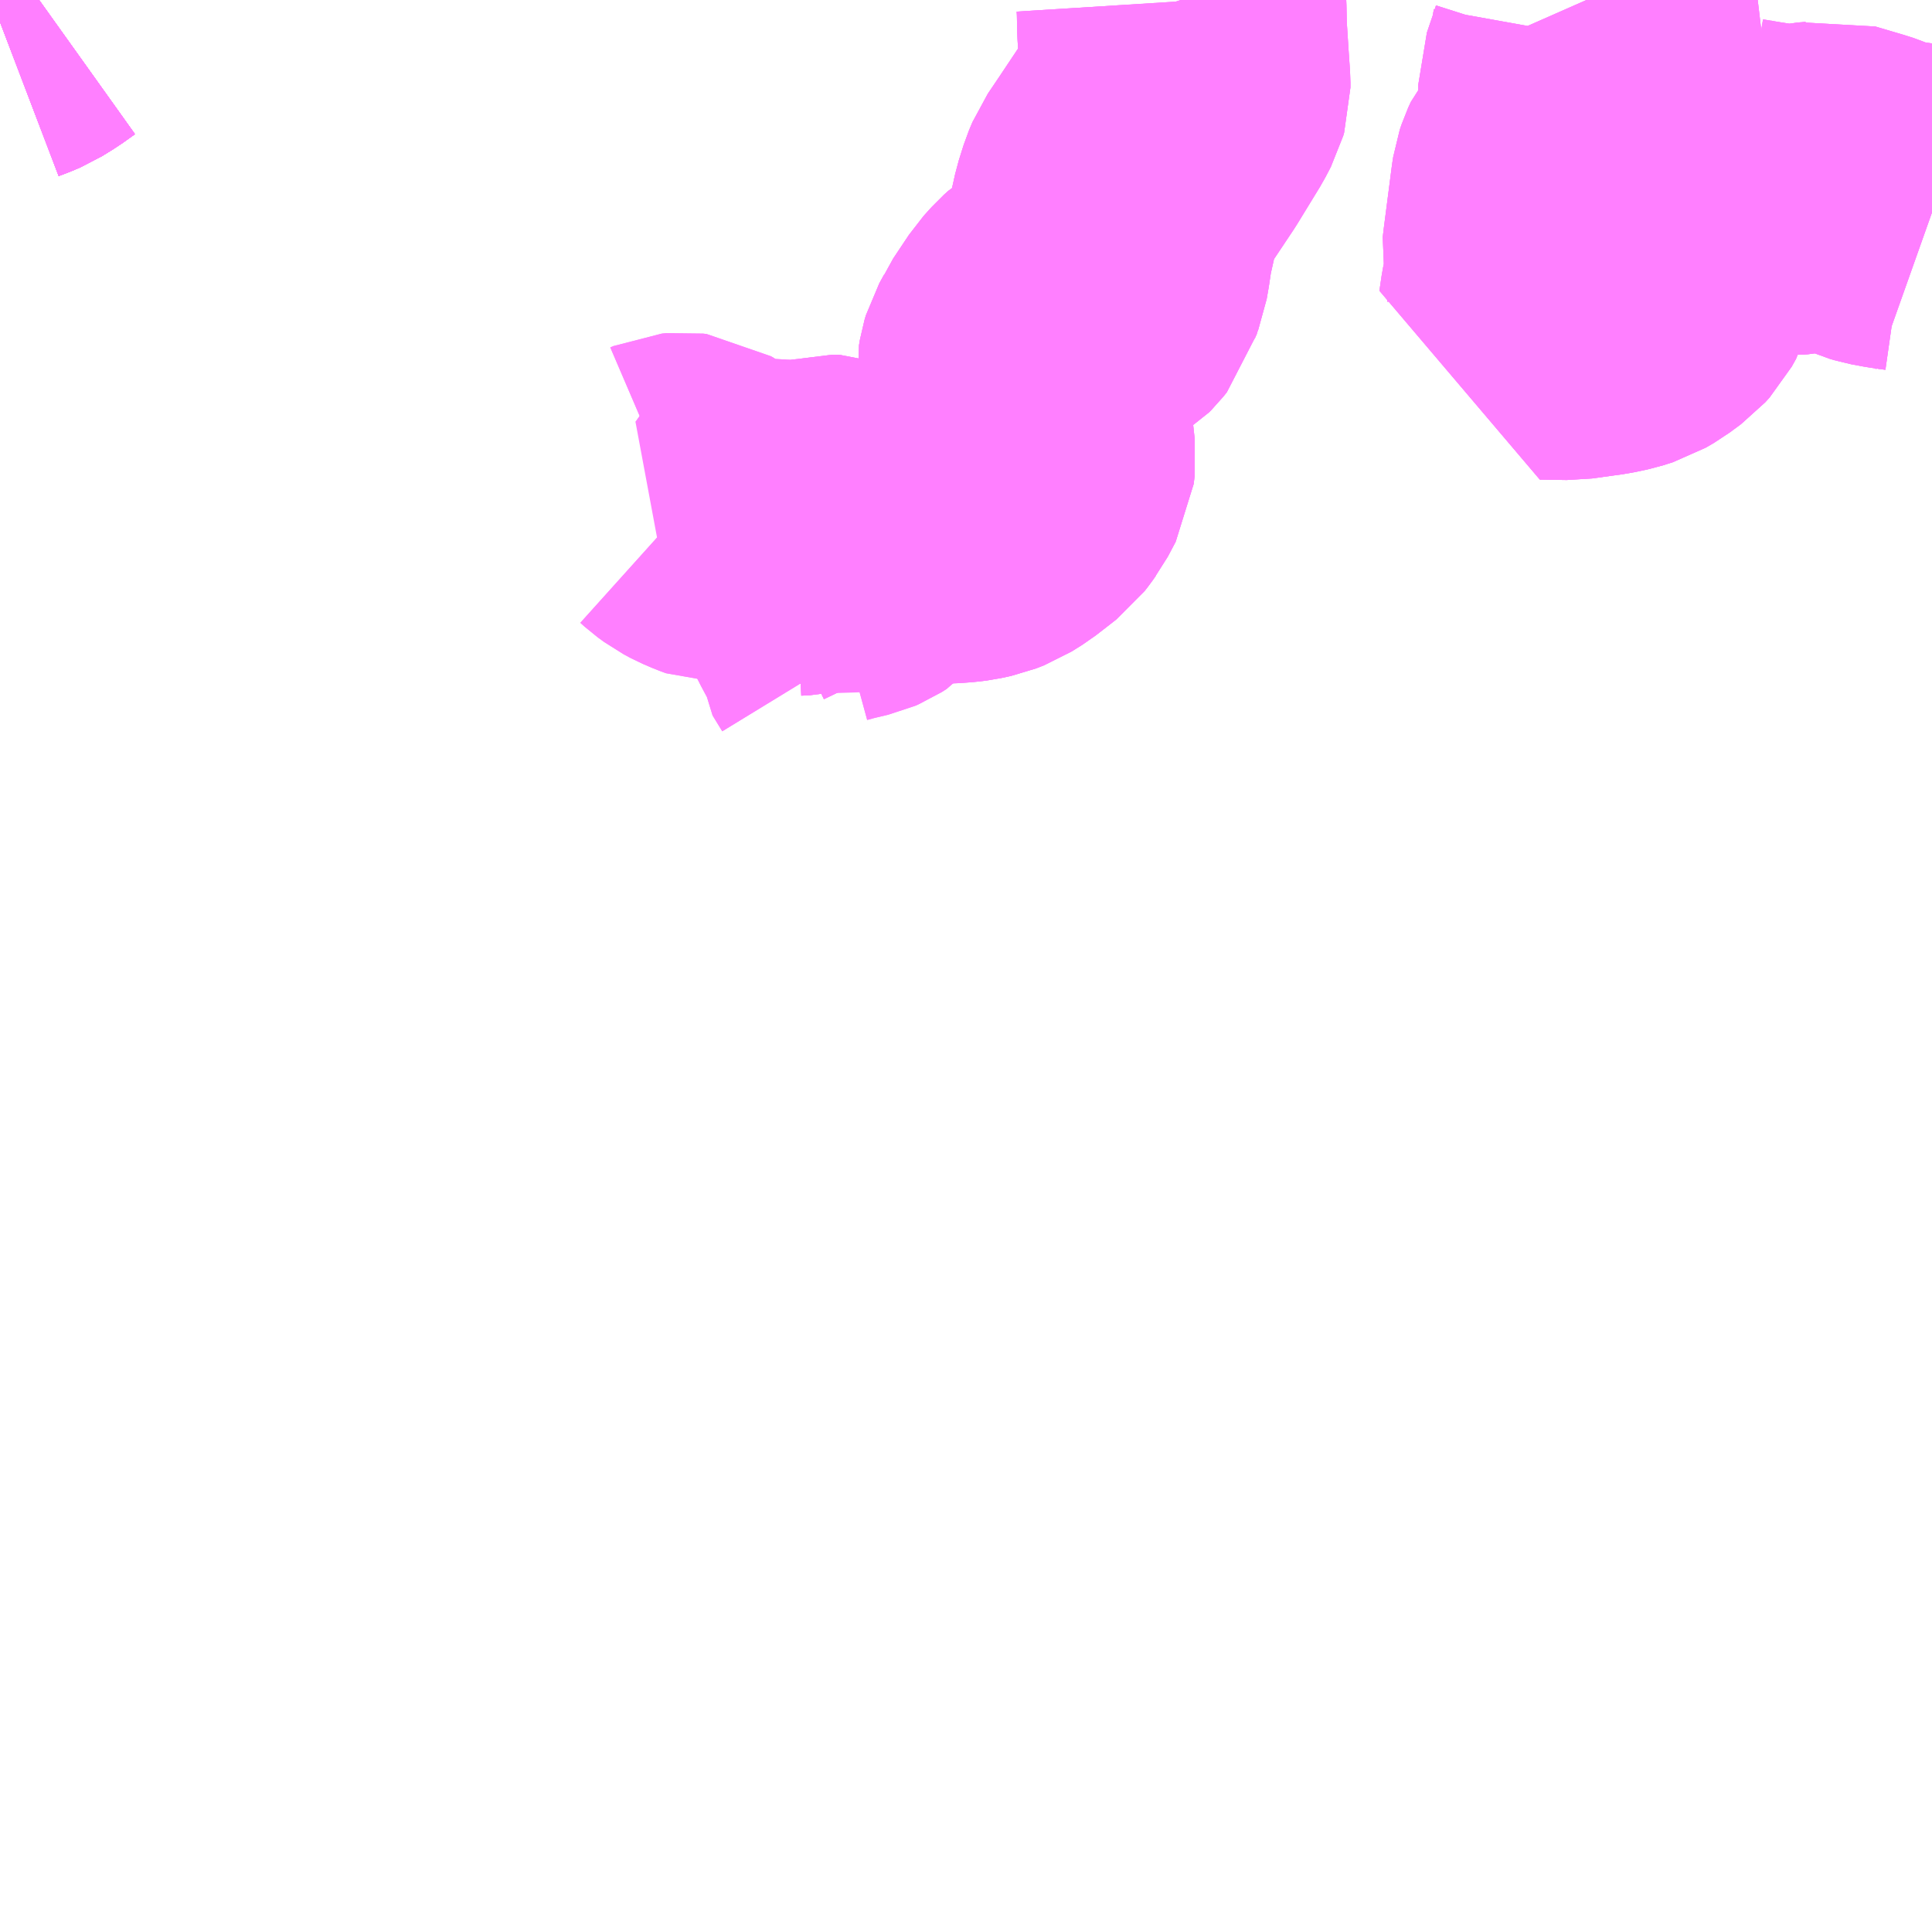 <?xml version="1.0" encoding="UTF-8"?>
<svg  xmlns="http://www.w3.org/2000/svg" xmlns:xlink="http://www.w3.org/1999/xlink" xmlns:go="http://purl.org/svgmap/profile" property="N07_001,N07_002,N07_003,N07_004,N07_005,N07_006,N07_007" viewBox="13680.176 -3432.129 4.395 4.395" go:dataArea="13680.17578125 -3432.12890625 4.39453125 4.39453125" >
<globalCoordinateSystem srsName="http://purl.org/crs/84" transform="matrix(100.0,0.0,0.0,-100.0,0.0,0.0)" />
<defs>
 <g id="p0" >
  <circle cx="0.0" cy="0.0" r="3" stroke="green" stroke-width="0.75" vector-effect="non-scaling-stroke" />
 </g>
</defs>
<g fill="none" fill-rule="evenodd" stroke="#FF00FF" stroke-width="0.75" opacity="0.5" vector-effect="non-scaling-stroke" stroke-linejoin="bevel" >
<path content="1,三重交通（株）,伊勢宿浦線_01_on,15.0,14.5,14.5," xlink:title="1" d="M13680.265,-3432.129L13680.237,-3432.109L13680.211,-3432.093L13680.197,-3432.087L13680.176,-3432.079"/>
<path content="1,三重交通（株）,伊勢宿浦線_02_on,15.0,14.5,14.5," xlink:title="1" d="M13680.265,-3432.129L13680.237,-3432.109L13680.211,-3432.093L13680.197,-3432.087L13680.176,-3432.079"/>
<path content="1,三重交通（株）,伊勢宿浦線_03_on,15.0,14.5,14.5," xlink:title="1" d="M13680.265,-3432.129L13680.237,-3432.109L13680.211,-3432.093L13680.197,-3432.087L13680.176,-3432.079"/>
<path content="1,三重交通（株）,伊勢宿浦線_04_on,15.0,14.5,14.5," xlink:title="1" d="M13680.176,-3432.079L13680.197,-3432.087L13680.211,-3432.093L13680.237,-3432.109L13680.265,-3432.129"/>
<path content="1,三重交通（株）,伊勢宿浦線_05_on,15.0,14.5,14.5," xlink:title="1" d="M13680.176,-3432.079L13680.197,-3432.087L13680.211,-3432.093L13680.237,-3432.109L13680.265,-3432.129"/>
<path content="1,三重交通（株）,合歓の郷線,16.0,16.0,16.0," xlink:title="1" d="M13680.265,-3432.129L13680.237,-3432.109L13680.211,-3432.093L13680.197,-3432.087L13680.176,-3432.079"/>
<path content="1,三重交通（株）,志島循環線_01_on,7.0,7.0,7.0," xlink:title="1" d="M13683.785,-3432.129L13683.8,-3432.095L13683.807,-3432.066L13683.807,-3432.042L13683.8,-3432.003L13683.793,-3431.981L13683.777,-3431.934L13683.777,-3431.92L13683.783,-3431.9L13683.775,-3431.874L13683.771,-3431.839L13683.768,-3431.804L13683.767,-3431.793L13683.753,-3431.772L13683.726,-3431.74L13683.72,-3431.727L13683.716,-3431.715L13683.714,-3431.702L13683.696,-3431.563L13683.694,-3431.546L13683.7,-3431.516L13683.7,-3431.5L13683.698,-3431.486L13683.69,-3431.447L13683.685,-3431.413L13683.746,-3431.412L13683.818,-3431.422L13683.846,-3431.428L13683.868,-3431.435L13683.887,-3431.446L13683.895,-3431.452L13683.914,-3431.466L13683.924,-3431.477L13683.934,-3431.495L13683.937,-3431.507L13683.937,-3431.518L13683.935,-3431.534L13683.933,-3431.54L13683.933,-3431.568L13683.939,-3431.578L13683.953,-3431.591L13683.98,-3431.612L13683.992,-3431.62L13684.001,-3431.627L13684.017,-3431.64L13684.039,-3431.661L13684.078,-3431.715L13684.088,-3431.728L13684.101,-3431.722L13684.125,-3431.715L13684.167,-3431.708L13684.193,-3431.704L13684.229,-3431.697L13684.247,-3431.696L13684.26,-3431.697L13684.298,-3431.704L13684.319,-3431.706L13684.336,-3431.709L13684.397,-3431.691L13684.416,-3431.685L13684.446,-3431.672L13684.456,-3431.669L13684.483,-3431.664L13684.518,-3431.659L13684.539,-3431.654L13684.57,-3431.643"/>
<path content="1,三重交通（株）,志島循環線_02_on,7.0,7.0,7.0," xlink:title="1" d="M13683.785,-3432.129L13683.8,-3432.095L13683.807,-3432.066L13683.807,-3432.042L13683.8,-3432.003L13683.793,-3431.981L13683.777,-3431.934L13683.777,-3431.92L13683.783,-3431.9L13683.775,-3431.874L13683.771,-3431.839L13683.768,-3431.804L13683.767,-3431.793L13683.753,-3431.772L13683.726,-3431.74L13683.72,-3431.727L13683.716,-3431.715L13683.714,-3431.702L13683.696,-3431.563L13683.694,-3431.546L13683.7,-3431.516L13683.7,-3431.5L13683.698,-3431.486L13683.69,-3431.447L13683.685,-3431.413L13683.746,-3431.412L13683.818,-3431.422L13683.846,-3431.428L13683.868,-3431.435L13683.887,-3431.446L13683.895,-3431.452L13683.914,-3431.466L13683.924,-3431.477L13683.934,-3431.495L13683.937,-3431.507L13683.937,-3431.518L13683.935,-3431.534L13683.933,-3431.54L13683.933,-3431.568L13683.939,-3431.578L13683.953,-3431.591L13683.98,-3431.612L13683.992,-3431.62L13684.001,-3431.627L13684.017,-3431.64L13684.039,-3431.661L13684.078,-3431.715L13684.088,-3431.728L13684.101,-3431.722L13684.125,-3431.715L13684.167,-3431.708L13684.193,-3431.704L13684.229,-3431.697L13684.247,-3431.696L13684.26,-3431.697L13684.298,-3431.704L13684.319,-3431.706L13684.336,-3431.709L13684.397,-3431.691L13684.416,-3431.685L13684.446,-3431.672L13684.456,-3431.669L13684.483,-3431.664L13684.518,-3431.659L13684.539,-3431.654L13684.57,-3431.643"/>
<path content="1,三重交通（株）,志島循環線_03_on,7.0,7.0,7.0," xlink:title="1" d="M13683.785,-3432.129L13683.8,-3432.095L13683.807,-3432.066L13683.807,-3432.042L13683.8,-3432.003L13683.793,-3431.981L13683.777,-3431.934L13683.777,-3431.92L13683.783,-3431.9L13683.775,-3431.874L13683.771,-3431.839L13683.768,-3431.804L13683.767,-3431.793L13683.753,-3431.772L13683.726,-3431.74L13683.72,-3431.727L13683.716,-3431.715L13683.714,-3431.702L13683.696,-3431.563L13683.694,-3431.546L13683.7,-3431.516L13683.7,-3431.5L13683.698,-3431.486L13683.69,-3431.447L13683.685,-3431.413L13683.746,-3431.412L13683.818,-3431.422L13683.846,-3431.428L13683.868,-3431.435L13683.887,-3431.446L13683.895,-3431.452L13683.914,-3431.466L13683.924,-3431.477L13683.934,-3431.495L13683.937,-3431.507L13683.937,-3431.518L13683.935,-3431.534L13683.933,-3431.54L13683.933,-3431.568L13683.939,-3431.578L13683.953,-3431.591L13683.98,-3431.612L13683.992,-3431.62L13684.001,-3431.627L13684.017,-3431.64L13684.039,-3431.661L13684.078,-3431.715L13684.088,-3431.728L13684.101,-3431.722L13684.125,-3431.715L13684.167,-3431.708L13684.193,-3431.704L13684.229,-3431.697L13684.247,-3431.696L13684.26,-3431.697L13684.298,-3431.704L13684.319,-3431.706L13684.336,-3431.709L13684.397,-3431.691L13684.416,-3431.685L13684.446,-3431.672L13684.456,-3431.669L13684.483,-3431.664L13684.518,-3431.659L13684.539,-3431.654L13684.57,-3431.643"/>
<path content="1,三重交通（株）,浜島港線_01_on,1.5,1.5,1.5," xlink:title="1" d="M13680.176,-3432.079L13680.197,-3432.087L13680.211,-3432.093L13680.237,-3432.109L13680.265,-3432.129"/>
<path content="1,三重交通（株）,浜島港線_02_on,1.5,1.5,1.5," xlink:title="1" d="M13680.265,-3432.129L13680.237,-3432.109L13680.211,-3432.093L13680.197,-3432.087L13680.176,-3432.079"/>
<path content="1,三重交通（株）,的矢・スペイン・賢島線_02_on,31.0,34.5,34.5," xlink:title="1" d="M13682.132,-3430.915L13682.136,-3430.907L13682.138,-3430.902L13682.137,-3430.896L13682.134,-3430.885L13682.128,-3430.878L13682.117,-3430.871L13682.11,-3430.868L13682.072,-3430.859L13682.05,-3430.853L13682.068,-3430.813L13682.083,-3430.784L13682.101,-3430.746L13682.116,-3430.718L13682.117,-3430.697L13682.139,-3430.661"/>
<path content="1,三重交通（株）,的矢・スペイン・賢島線_02_on,31.0,34.5,34.5," xlink:title="1" d="M13682.132,-3430.915L13682.128,-3430.916L13682.104,-3430.938L13682.095,-3430.943L13682.085,-3430.947L13682.069,-3430.947L13682.053,-3430.943L13682.033,-3430.936L13682.014,-3430.925L13682,-3430.922L13681.98,-3430.921"/>
<path content="1,三重交通（株）,的矢・スペイン・賢島線_02_on,31.0,34.5,34.5," xlink:title="1" d="M13681.98,-3430.921L13681.887,-3430.876"/>
<path content="1,三重交通（株）,的矢・スペイン・賢島線_02_on,31.0,34.5,34.5," xlink:title="1" d="M13681.98,-3430.921L13681.97,-3430.924L13681.956,-3430.932L13681.943,-3430.943L13681.928,-3430.953"/>
<path content="1,三重交通（株）,的矢・スペイン・賢島線_02_on,31.0,34.5,34.5," xlink:title="1" d="M13681.928,-3430.953L13681.918,-3430.958L13681.901,-3430.966L13681.88,-3430.959L13681.86,-3430.954L13681.837,-3430.95L13681.819,-3430.95L13681.808,-3430.954L13681.801,-3430.957L13681.787,-3430.963L13681.772,-3430.971L13681.757,-3430.982L13681.747,-3430.991L13681.737,-3430.997L13681.729,-3430.998L13681.719,-3430.997L13681.712,-3430.994"/>
<path content="1,三重交通（株）,的矢・スペイン・賢島線_02_on,31.0,34.5,34.5," xlink:title="1" d="M13681.952,-3430.987L13681.928,-3430.953"/>
<path content="1,三重交通（株）,的矢・スペイン・賢島線_02_on,31.0,34.5,34.5," xlink:title="1" d="M13682.862,-3432.129L13682.863,-3432.126L13682.864,-3432.11L13682.865,-3432.062L13682.87,-3431.984L13682.873,-3431.941L13682.873,-3431.93L13682.871,-3431.923L13682.859,-3431.9L13682.807,-3431.815L13682.761,-3431.746L13682.734,-3431.706L13682.726,-3431.687L13682.715,-3431.652L13682.698,-3431.576L13682.692,-3431.536L13682.688,-3431.513L13682.68,-3431.492L13682.674,-3431.471L13682.666,-3431.461L13682.661,-3431.456L13682.653,-3431.451L13682.628,-3431.438L13682.599,-3431.425L13682.584,-3431.416L13682.574,-3431.407L13682.556,-3431.387L13682.52,-3431.333L13682.516,-3431.324L13682.505,-3431.304L13682.502,-3431.294L13682.5,-3431.282L13682.512,-3431.172L13682.521,-3431.089L13682.519,-3431.072L13682.501,-3431.038L13682.498,-3431.034L13682.491,-3431.024L13682.484,-3431.015L13682.47,-3431.004L13682.439,-3430.98L13682.415,-3430.965L13682.397,-3430.958L13682.374,-3430.953L13682.358,-3430.951L13682.33,-3430.949L13682.307,-3430.949L13682.274,-3430.948L13682.252,-3430.946L13682.224,-3430.941L13682.201,-3430.937L13682.132,-3430.915"/>
<path content="1,三重交通（株）,的矢・スペイン・賢島線_03_on,31.0,34.5,34.5," xlink:title="1" d="M13681.887,-3430.876L13681.98,-3430.921"/>
<path content="1,三重交通（株）,的矢・スペイン・賢島線_03_on,31.0,34.5,34.5," xlink:title="1" d="M13681.98,-3430.921L13681.97,-3430.924L13681.956,-3430.932L13681.943,-3430.943L13681.928,-3430.953L13681.952,-3430.987"/>
<path content="1,三重交通（株）,的矢・スペイン・賢島線_03_on,31.0,34.5,34.5," xlink:title="1" d="M13682.862,-3432.129L13682.863,-3432.126L13682.864,-3432.11L13682.865,-3432.062L13682.87,-3431.984L13682.873,-3431.941L13682.873,-3431.93L13682.871,-3431.923L13682.859,-3431.9L13682.807,-3431.815L13682.761,-3431.746L13682.734,-3431.706L13682.726,-3431.687L13682.715,-3431.652L13682.698,-3431.576L13682.692,-3431.536L13682.688,-3431.513L13682.68,-3431.492L13682.674,-3431.471L13682.666,-3431.461L13682.661,-3431.456L13682.653,-3431.451L13682.628,-3431.438L13682.599,-3431.425L13682.584,-3431.416L13682.574,-3431.407L13682.556,-3431.387L13682.52,-3431.333L13682.516,-3431.324L13682.505,-3431.304L13682.502,-3431.294L13682.5,-3431.282L13682.512,-3431.172L13682.521,-3431.089L13682.519,-3431.072L13682.501,-3431.038L13682.498,-3431.034L13682.491,-3431.024L13682.484,-3431.015L13682.47,-3431.004L13682.439,-3430.98L13682.415,-3430.965L13682.397,-3430.958L13682.374,-3430.953L13682.358,-3430.951L13682.33,-3430.949L13682.307,-3430.949L13682.274,-3430.948L13682.252,-3430.946L13682.224,-3430.941L13682.201,-3430.937L13682.132,-3430.915L13682.128,-3430.916L13682.104,-3430.938L13682.095,-3430.943L13682.085,-3430.947L13682.069,-3430.947L13682.053,-3430.943L13682.033,-3430.936L13682.014,-3430.925L13682,-3430.922L13681.98,-3430.921"/>
<path content="1,三重交通（株）,的矢・スペイン・賢島線_04_on,31.0,34.5,34.5," xlink:title="1" d="M13682.139,-3430.661L13682.117,-3430.697L13682.116,-3430.718L13682.101,-3430.746L13682.083,-3430.784L13682.068,-3430.813L13682.05,-3430.853L13682.072,-3430.859L13682.11,-3430.868L13682.117,-3430.871L13682.128,-3430.878L13682.134,-3430.885L13682.137,-3430.896L13682.138,-3430.902L13682.136,-3430.907L13682.132,-3430.915"/>
<path content="1,三重交通（株）,的矢・スペイン・賢島線_04_on,31.0,34.5,34.5," xlink:title="1" d="M13681.887,-3430.876L13681.98,-3430.921"/>
<path content="1,三重交通（株）,的矢・スペイン・賢島線_04_on,31.0,34.5,34.5," xlink:title="1" d="M13682.132,-3430.915L13682.128,-3430.916L13682.104,-3430.938L13682.095,-3430.943L13682.085,-3430.947L13682.069,-3430.947L13682.053,-3430.943L13682.033,-3430.936L13682.014,-3430.925L13682,-3430.922L13681.98,-3430.921"/>
<path content="1,三重交通（株）,的矢・スペイン・賢島線_04_on,31.0,34.5,34.5," xlink:title="1" d="M13681.98,-3430.921L13681.97,-3430.924L13681.956,-3430.932L13681.943,-3430.943L13681.928,-3430.953L13681.918,-3430.958L13681.901,-3430.966L13681.88,-3430.959L13681.86,-3430.954L13681.837,-3430.95L13681.819,-3430.95L13681.808,-3430.954L13681.801,-3430.957L13681.787,-3430.963L13681.772,-3430.971L13681.757,-3430.982L13681.747,-3430.991L13681.737,-3430.997L13681.729,-3430.998L13681.719,-3430.997L13681.712,-3430.994"/>
<path content="1,三重交通（株）,的矢・スペイン・賢島線_04_on,31.0,34.5,34.5," xlink:title="1" d="M13682.862,-3432.129L13682.863,-3432.126L13682.864,-3432.11L13682.865,-3432.062L13682.87,-3431.984L13682.873,-3431.941L13682.873,-3431.93L13682.871,-3431.923L13682.859,-3431.9L13682.807,-3431.815L13682.761,-3431.746L13682.734,-3431.706L13682.726,-3431.687L13682.715,-3431.652L13682.698,-3431.576L13682.692,-3431.536L13682.688,-3431.513L13682.68,-3431.492L13682.674,-3431.471L13682.666,-3431.461L13682.661,-3431.456L13682.653,-3431.451L13682.628,-3431.438L13682.599,-3431.425L13682.584,-3431.416L13682.574,-3431.407L13682.556,-3431.387L13682.52,-3431.333L13682.516,-3431.324L13682.505,-3431.304L13682.502,-3431.294L13682.5,-3431.282L13682.512,-3431.172L13682.521,-3431.089L13682.519,-3431.072L13682.501,-3431.038L13682.498,-3431.034L13682.491,-3431.024L13682.484,-3431.015L13682.47,-3431.004L13682.439,-3430.98L13682.415,-3430.965L13682.397,-3430.958L13682.374,-3430.953L13682.358,-3430.951L13682.33,-3430.949L13682.307,-3430.949L13682.274,-3430.948L13682.252,-3430.946L13682.224,-3430.941L13682.201,-3430.937L13682.132,-3430.915"/>
</g>
</svg>
